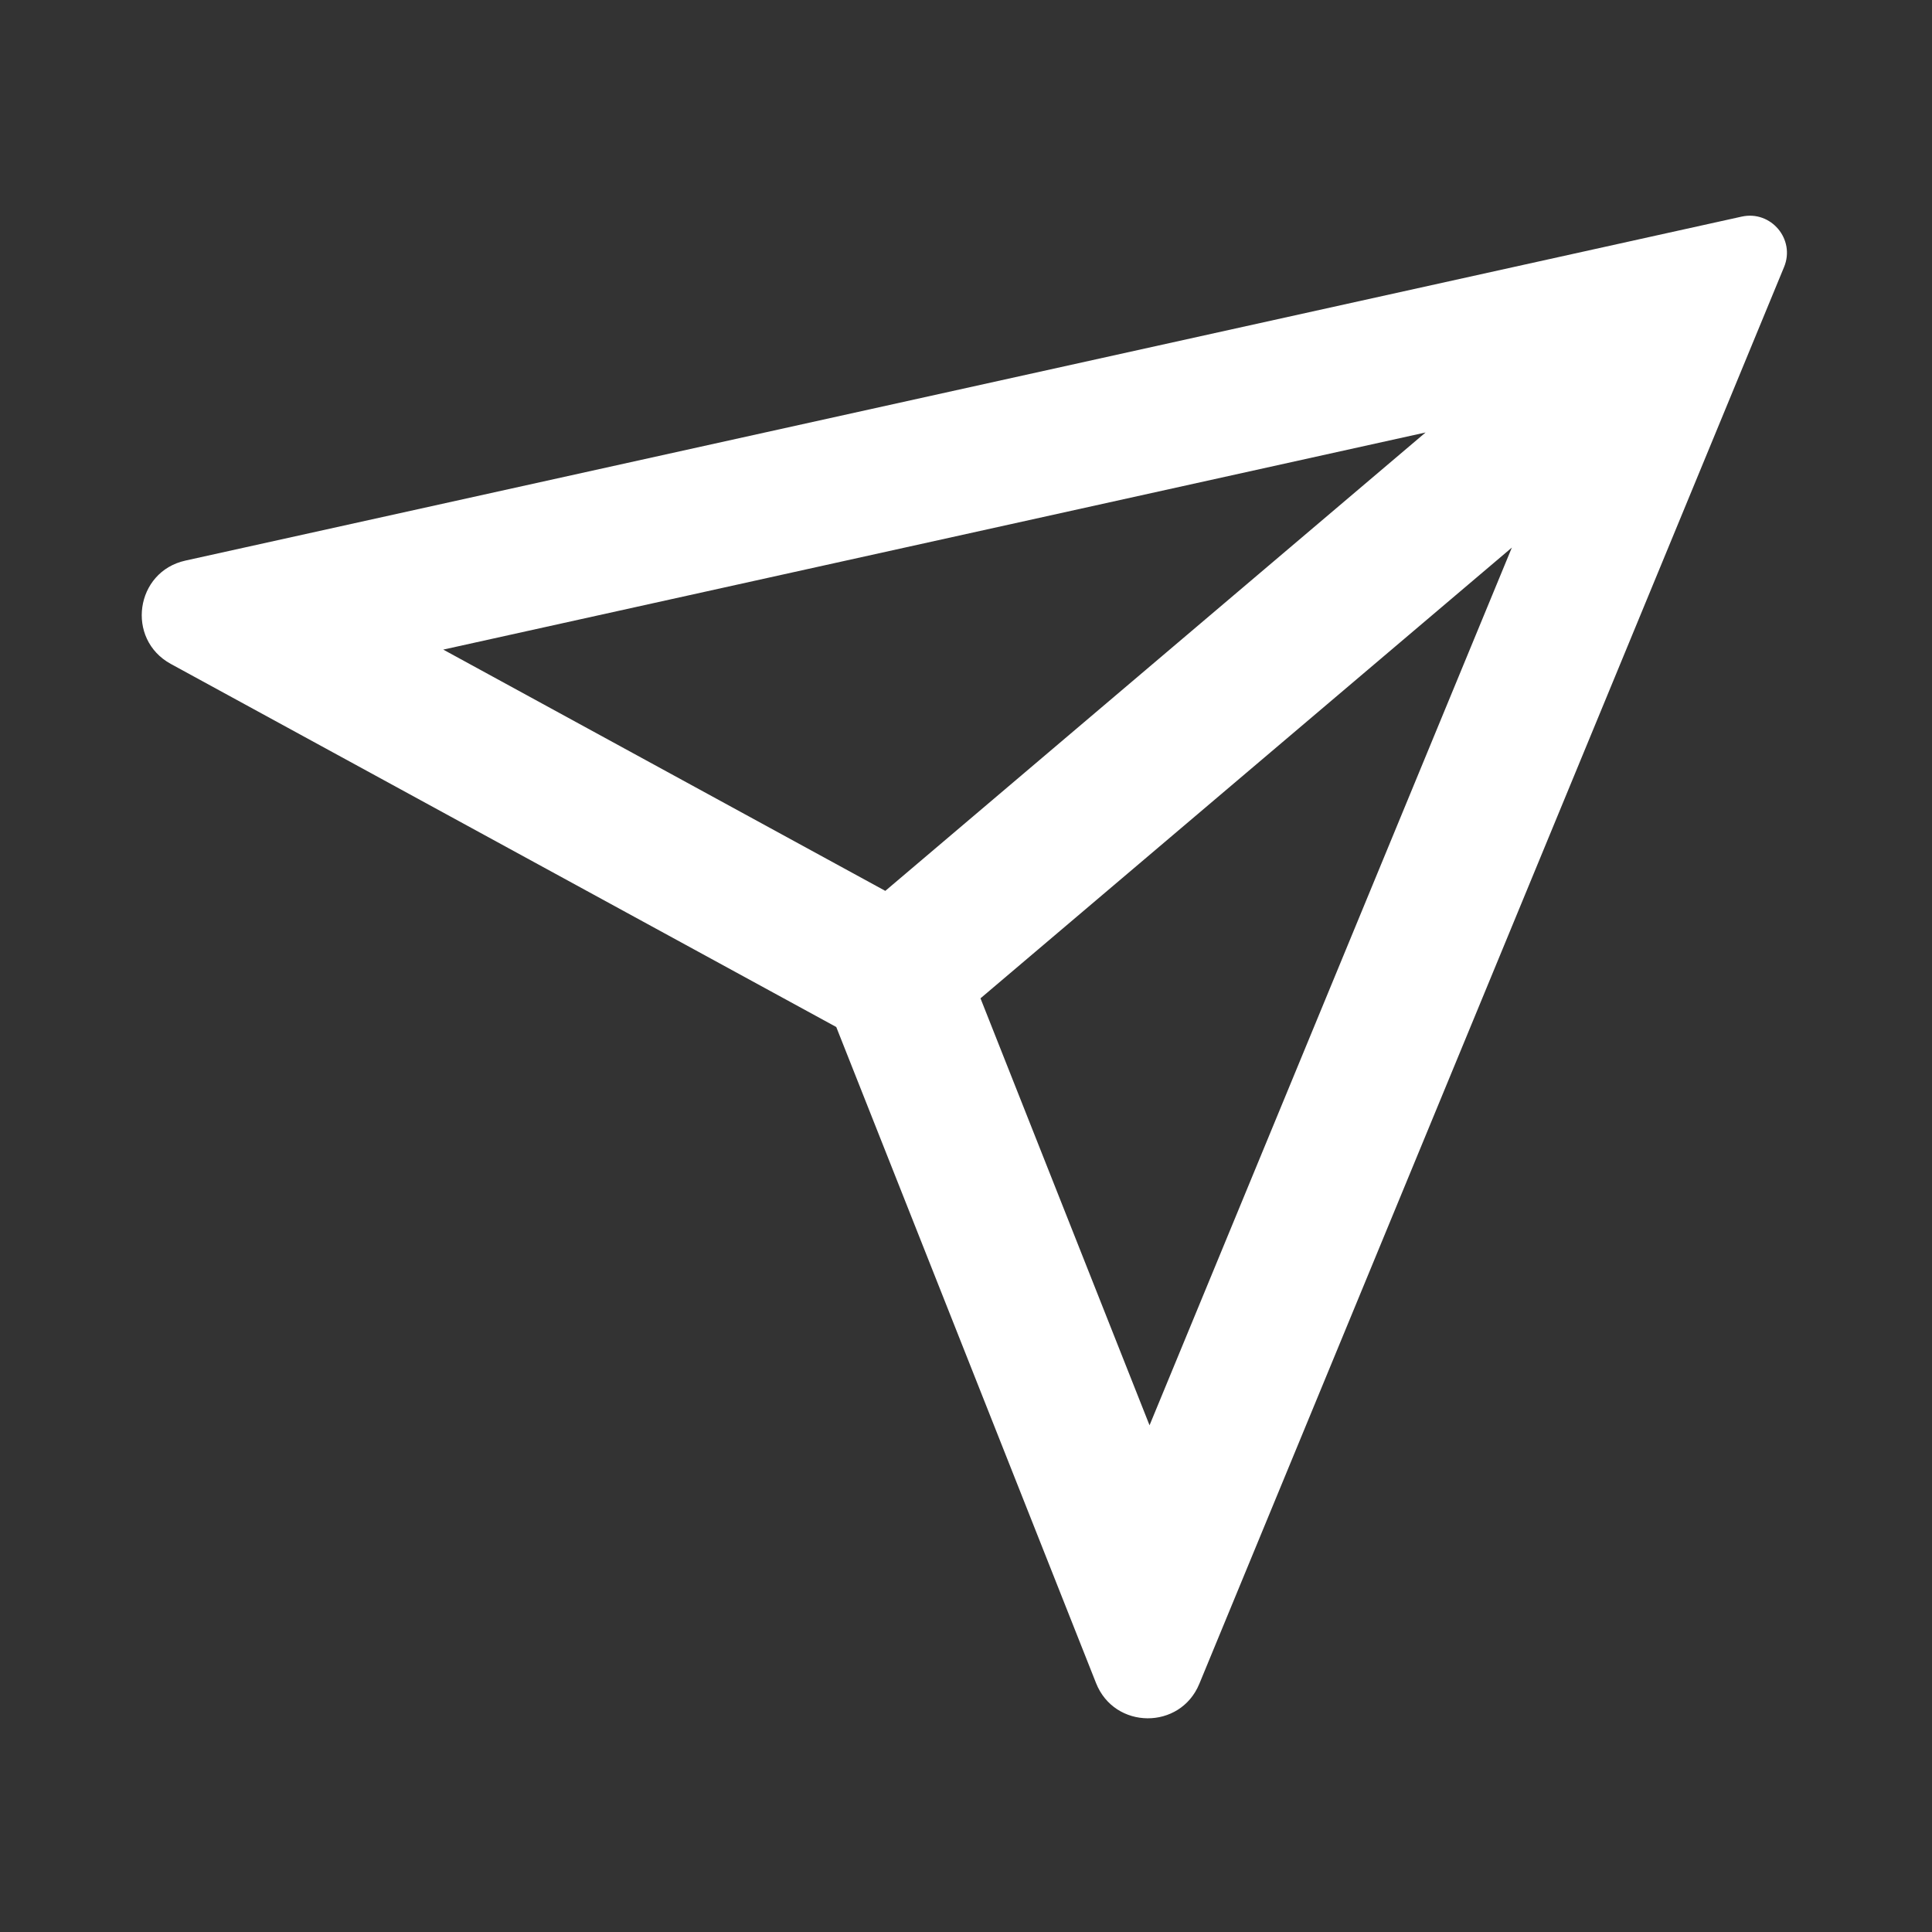 <svg width="26" height="26" viewBox="0 0 26 26" fill="none" xmlns="http://www.w3.org/2000/svg">
<rect x="0" y="0" width="26" height="26" fill="#333333" stroke="none"/>
<path fill-rule="evenodd" clip-rule="evenodd" d="M23.439 2.915C23.834 2.828 24.164 3.221 24.009 3.594L16.14 22.66C15.883 23.284 14.998 23.277 14.75 22.65L11.254 13.821L2.299 8.935C1.69 8.602 1.819 7.693 2.496 7.544L23.439 2.915ZM13.195 13.435L15.47 19.181L20.346 7.369L13.195 13.435ZM19.185 5.82L5.965 8.742L11.914 11.989L19.185 5.82Z" fill="white"/>
</svg>
